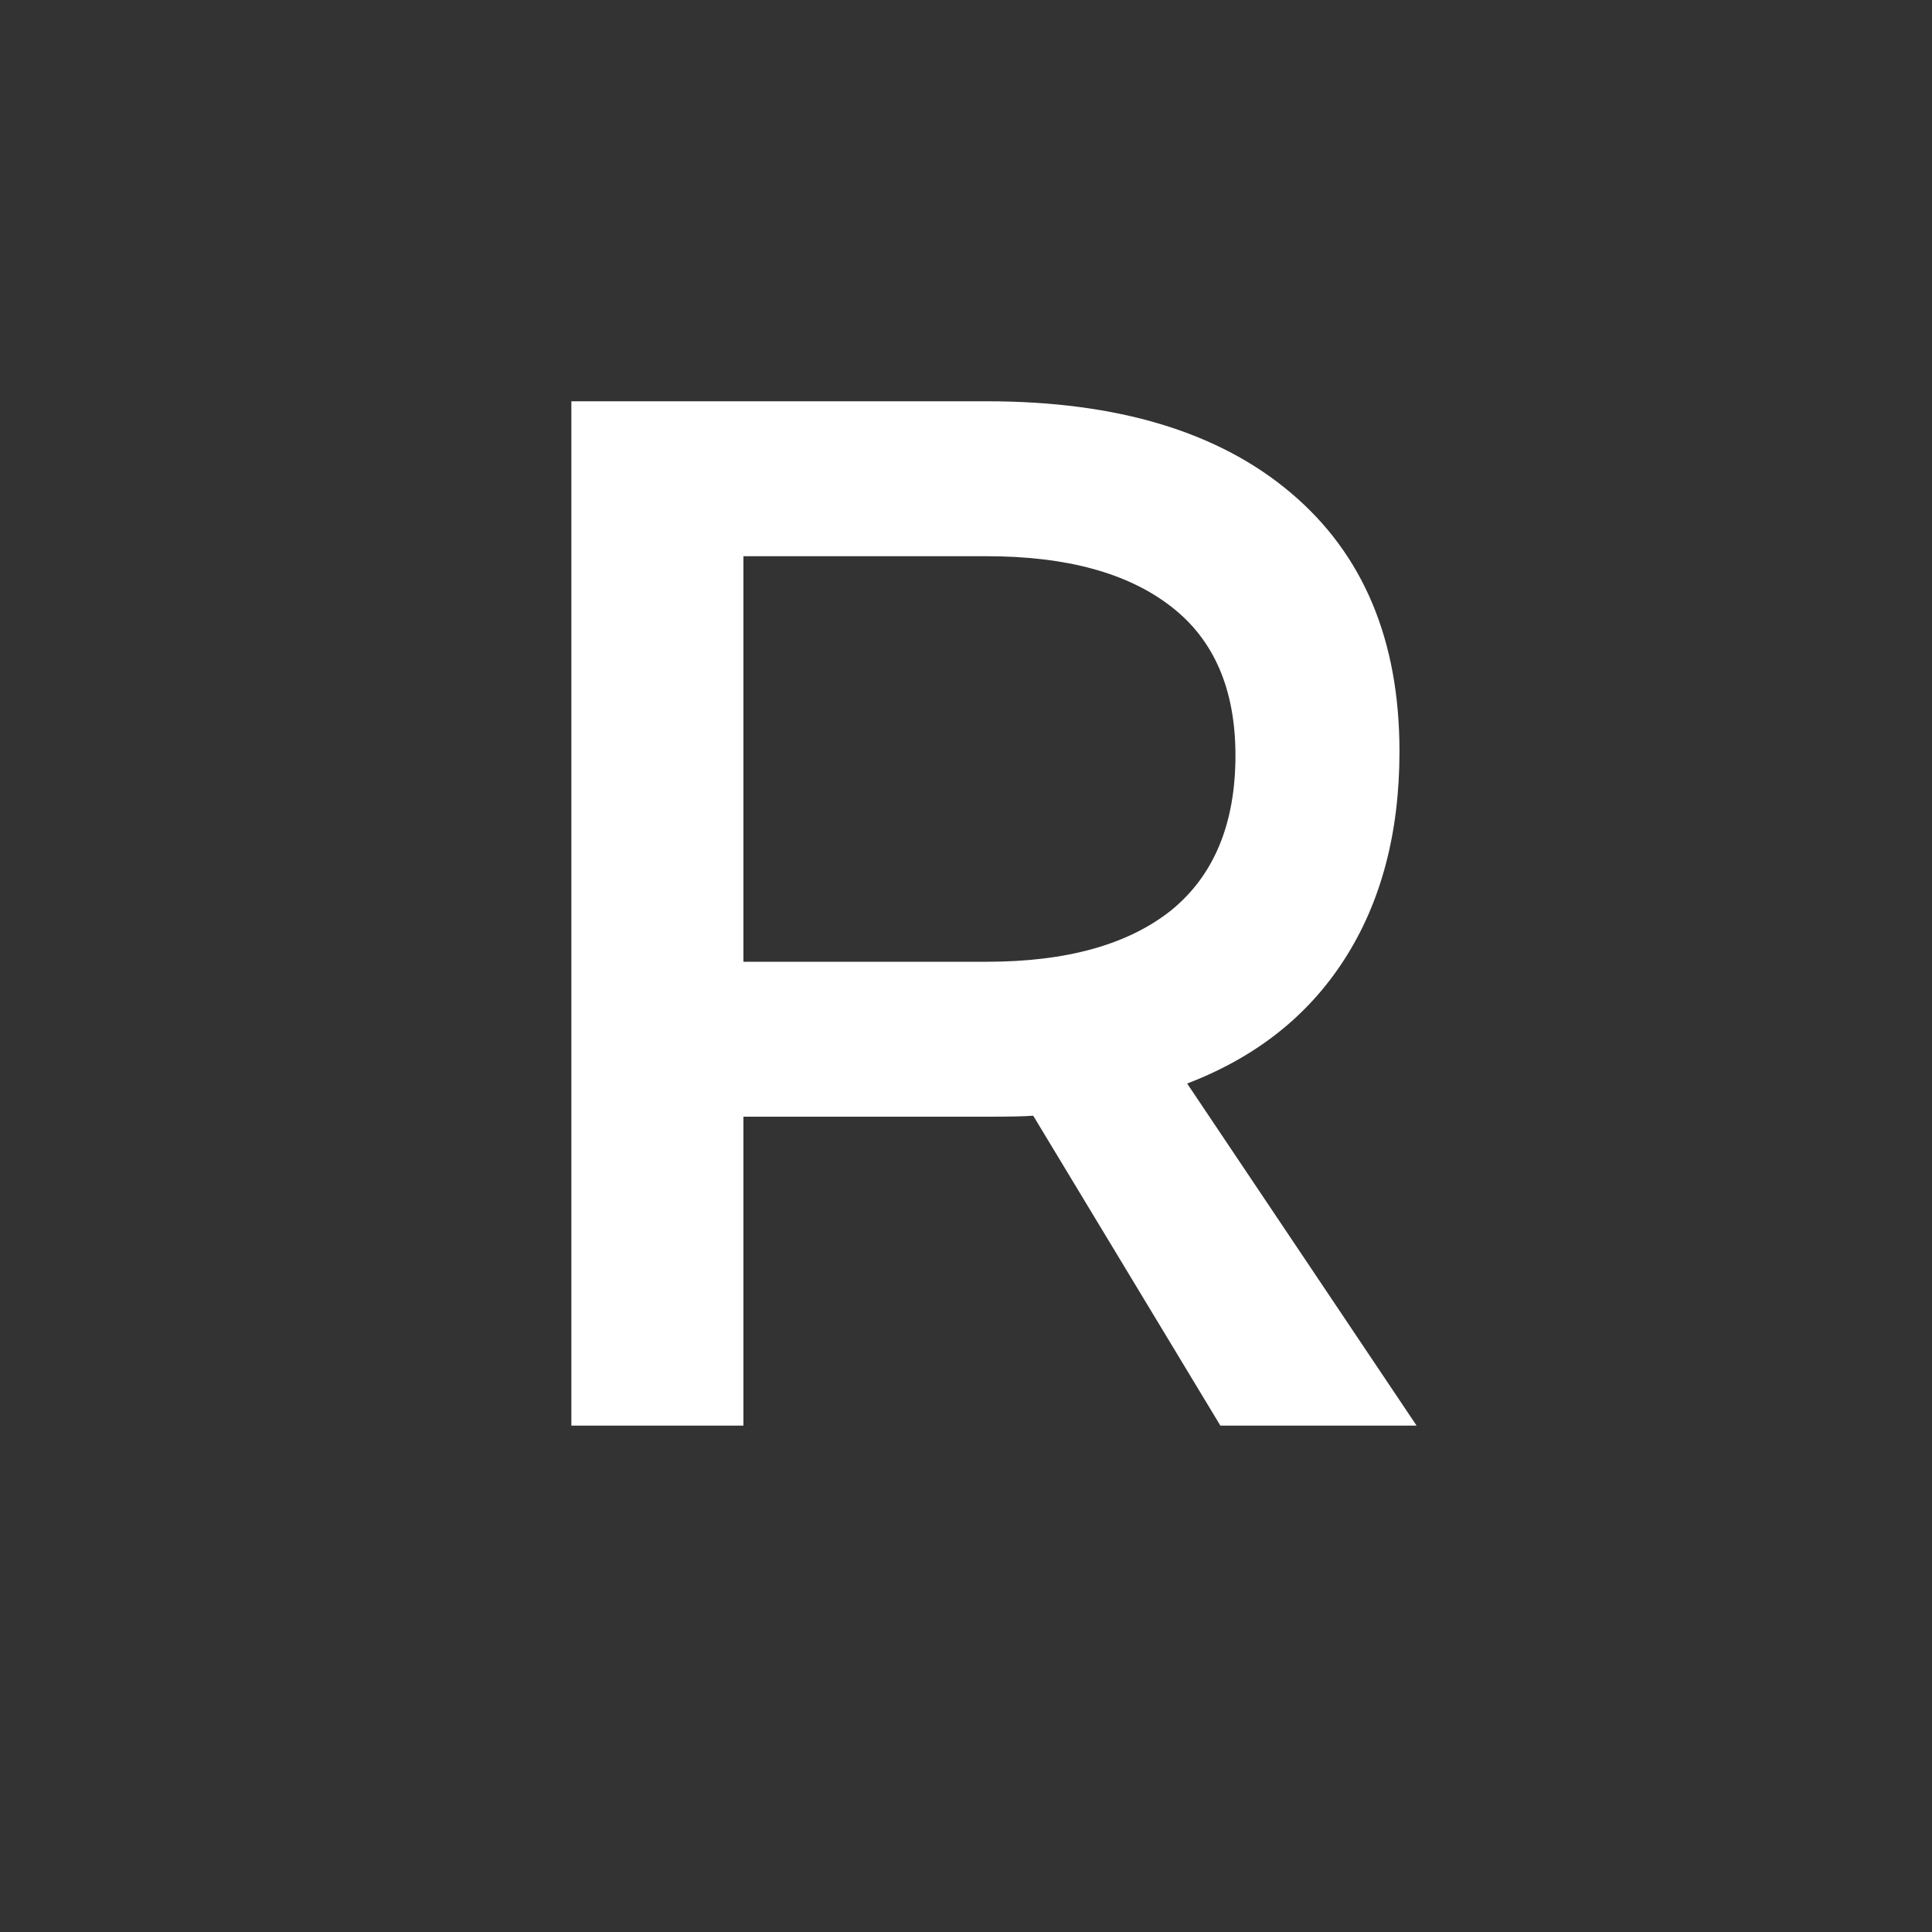 <svg xmlns="http://www.w3.org/2000/svg" xmlns:xlink="http://www.w3.org/1999/xlink" width="40" zoomAndPan="magnify" viewBox="0 0 30 30" height="40" preserveAspectRatio="xMidYMid meet" version="1.2"><rect x="0" y="0" width="30" height="30" fill="#333333" stroke="none"/><defs/><g id="8129e102e5"><g style="fill:#ffffff;fill-opacity:1;"><g transform="translate(6.778, 22.137)"><path style="stroke:none" d="M 15.219 0 L 12.172 0 L 9.266 -4.812 C 9.117 -4.801 8.879 -4.797 8.547 -4.797 L 4.766 -4.797 L 4.766 0 L 2.094 0 L 2.094 -15.906 L 8.547 -15.906 C 10.578 -15.906 12.148 -15.43 13.266 -14.484 C 14.391 -13.535 14.953 -12.195 14.953 -10.469 C 14.953 -9.195 14.664 -8.117 14.094 -7.234 C 13.531 -6.359 12.719 -5.719 11.656 -5.312 Z M 4.766 -7.203 L 8.547 -7.203 C 9.785 -7.203 10.738 -7.469 11.406 -8 C 12.07 -8.539 12.406 -9.344 12.406 -10.406 C 12.406 -11.438 12.07 -12.207 11.406 -12.719 C 10.738 -13.238 9.785 -13.5 8.547 -13.5 L 4.766 -13.5 Z M 4.766 -7.203 "/></g></g></g></svg>
